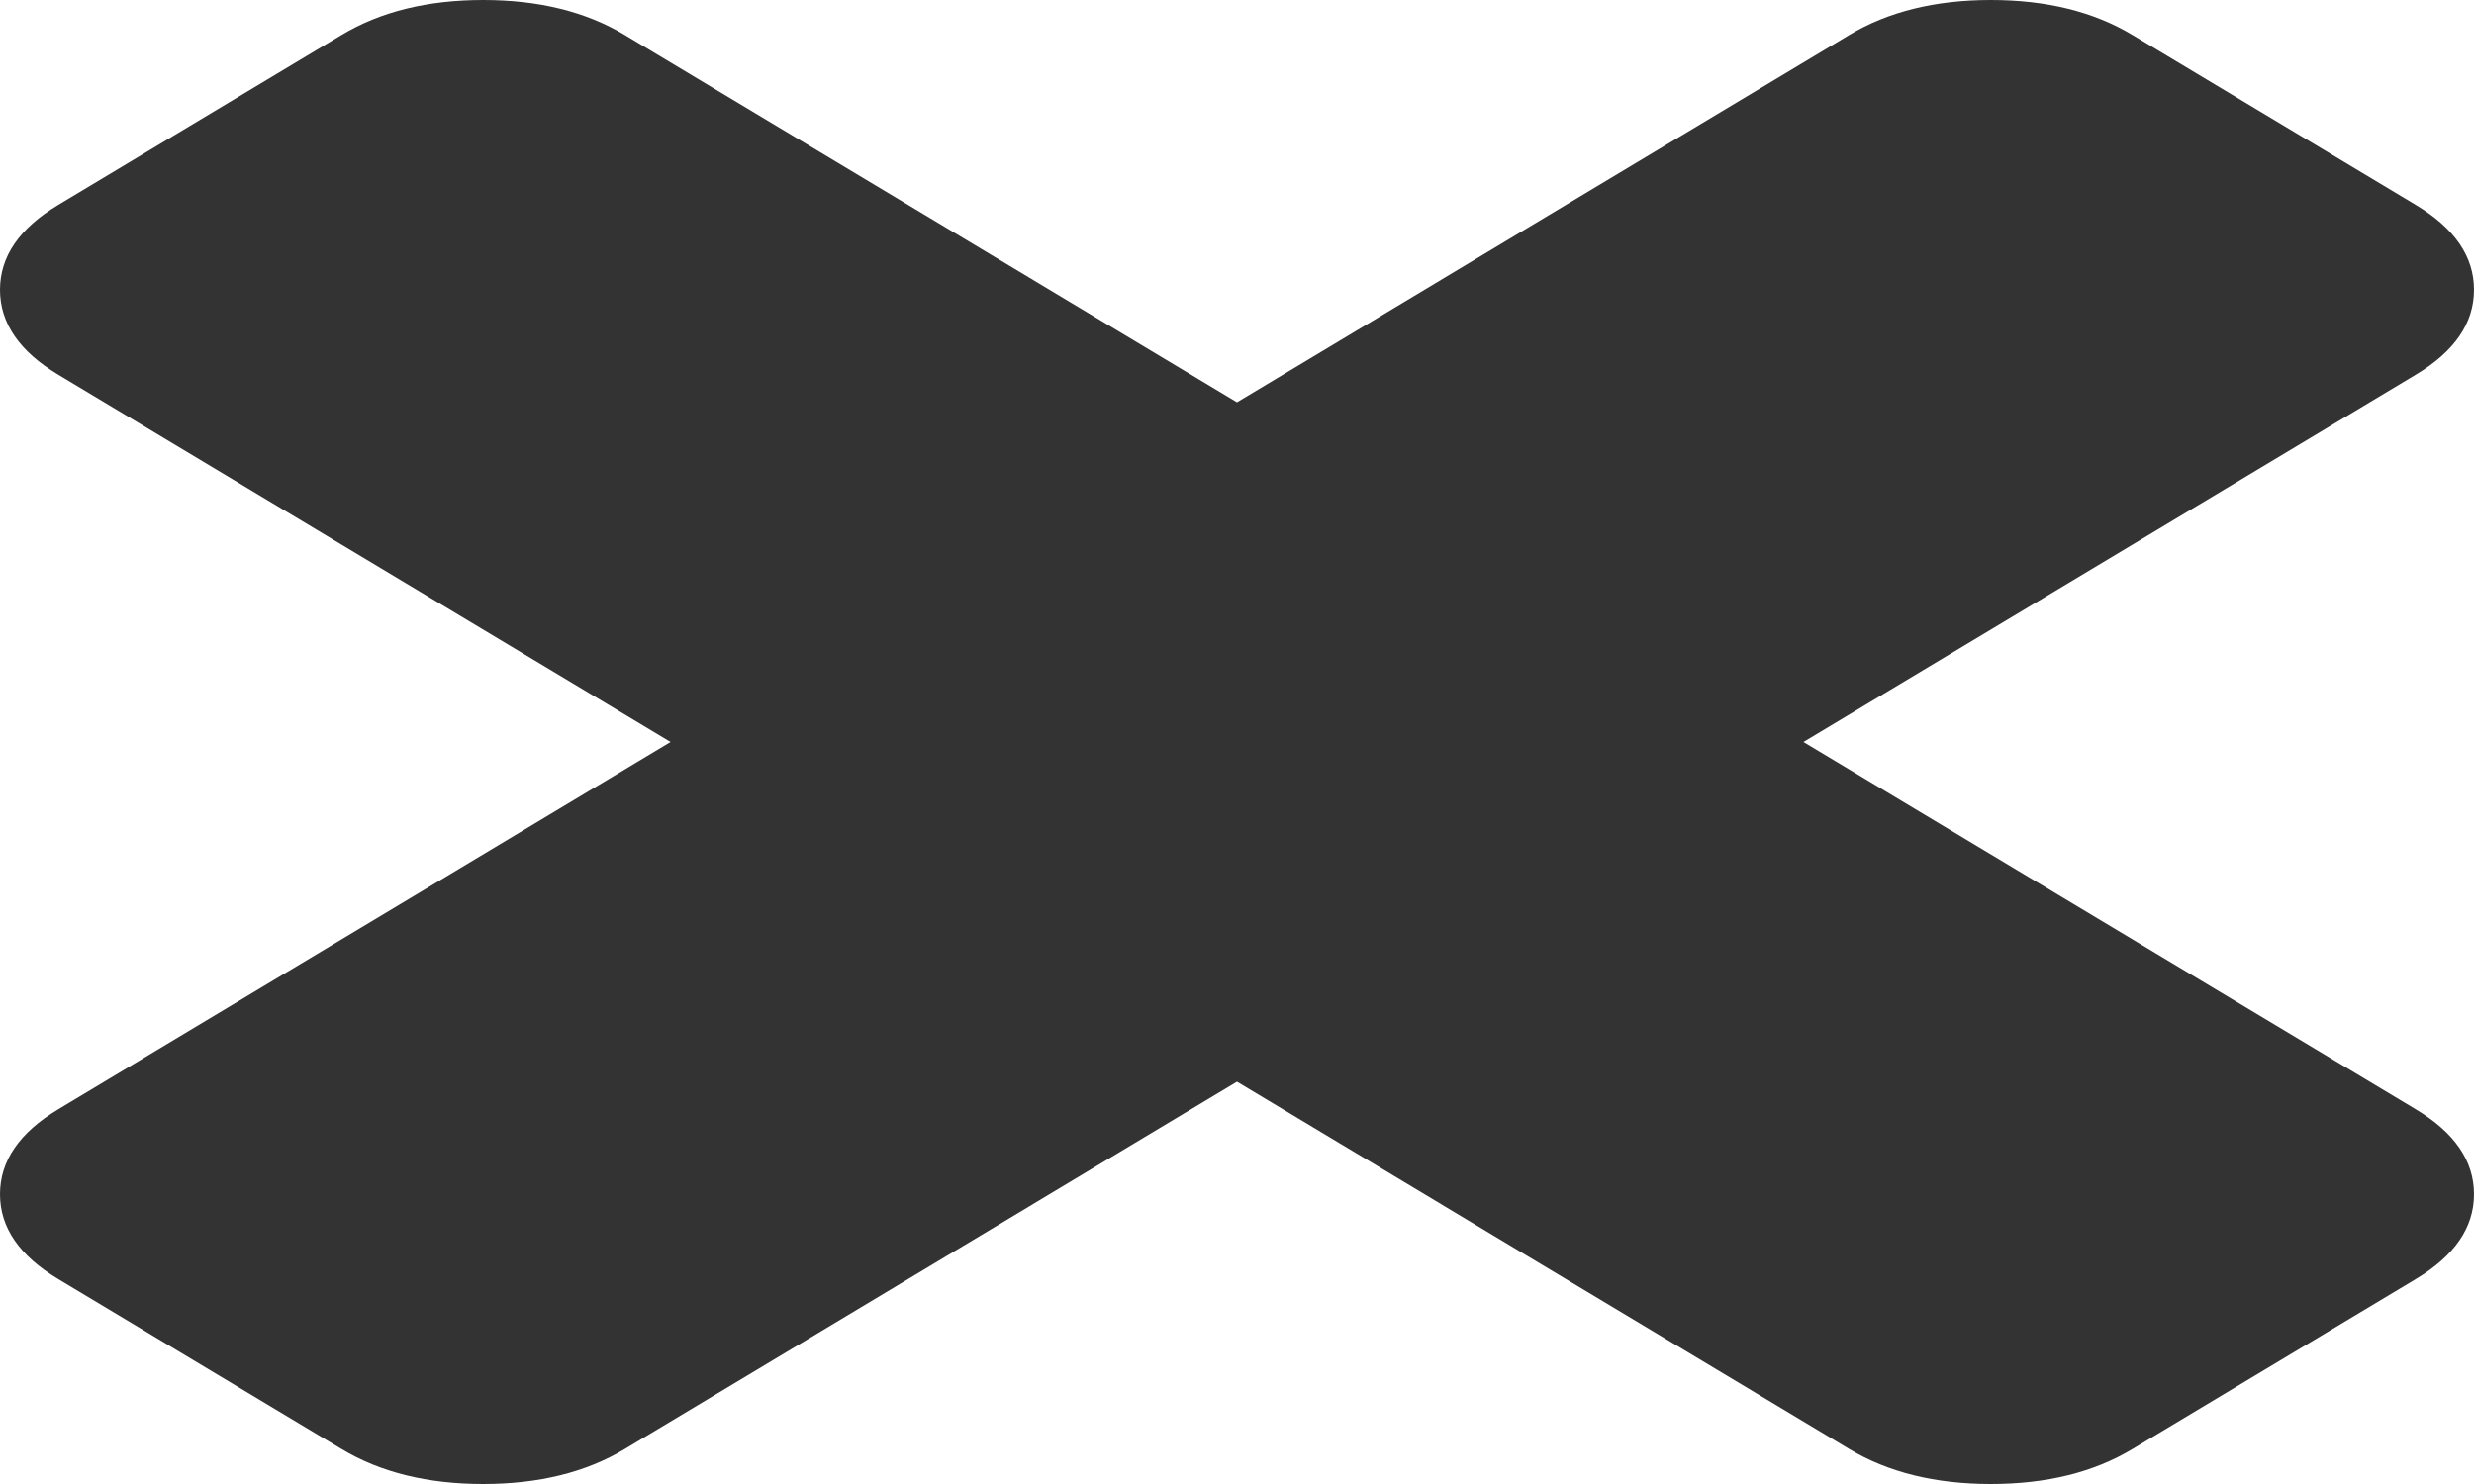 ﻿<?xml version="1.0" encoding="utf-8"?>
<svg version="1.1" xmlns:xlink="http://www.w3.org/1999/xlink" width="20px" height="12px" xmlns="http://www.w3.org/2000/svg">
  <g transform="matrix(1 0 0 1 -655 -1167 )">
    <path d="M 19.529 8.97  C 19.843 9.158  20 9.387  20 9.657  C 20 9.926  19.843 10.155  19.529 10.343  L 17.239 11.717  C 16.925 11.906  16.543 12  16.094 12  C 15.645 12  15.264 11.906  14.949 11.717  L 10 8.747  L 5.051 11.717  C 4.736 11.906  4.355 12  3.906 12  C 3.457 12  3.075 11.906  2.761 11.717  L 0.471 10.343  C 0.157 10.155  0 9.926  0 9.657  C 0 9.387  0.157 9.158  0.471 8.97  L 5.421 6  L 0.471 3.03  C 0.157 2.842  0 2.613  0 2.343  C 0 2.074  0.157 1.845  0.471 1.657  L 2.761 0.283  C 3.075 0.094  3.457 0  3.906 0  C 4.355 0  4.736 0.094  5.051 0.283  L 10 3.253  L 14.949 0.283  C 15.264 0.094  15.645 0  16.094 0  C 16.543 0  16.925 0.094  17.239 0.283  L 19.529 1.657  C 19.843 1.845  20 2.074  20 2.343  C 20 2.613  19.843 2.842  19.529 3.03  L 14.579 6  L 19.529 8.97  Z " fill-rule="nonzero" fill="#333333" stroke="none" transform="matrix(1 0 0 1 655 1167 )" />
  </g>
</svg>